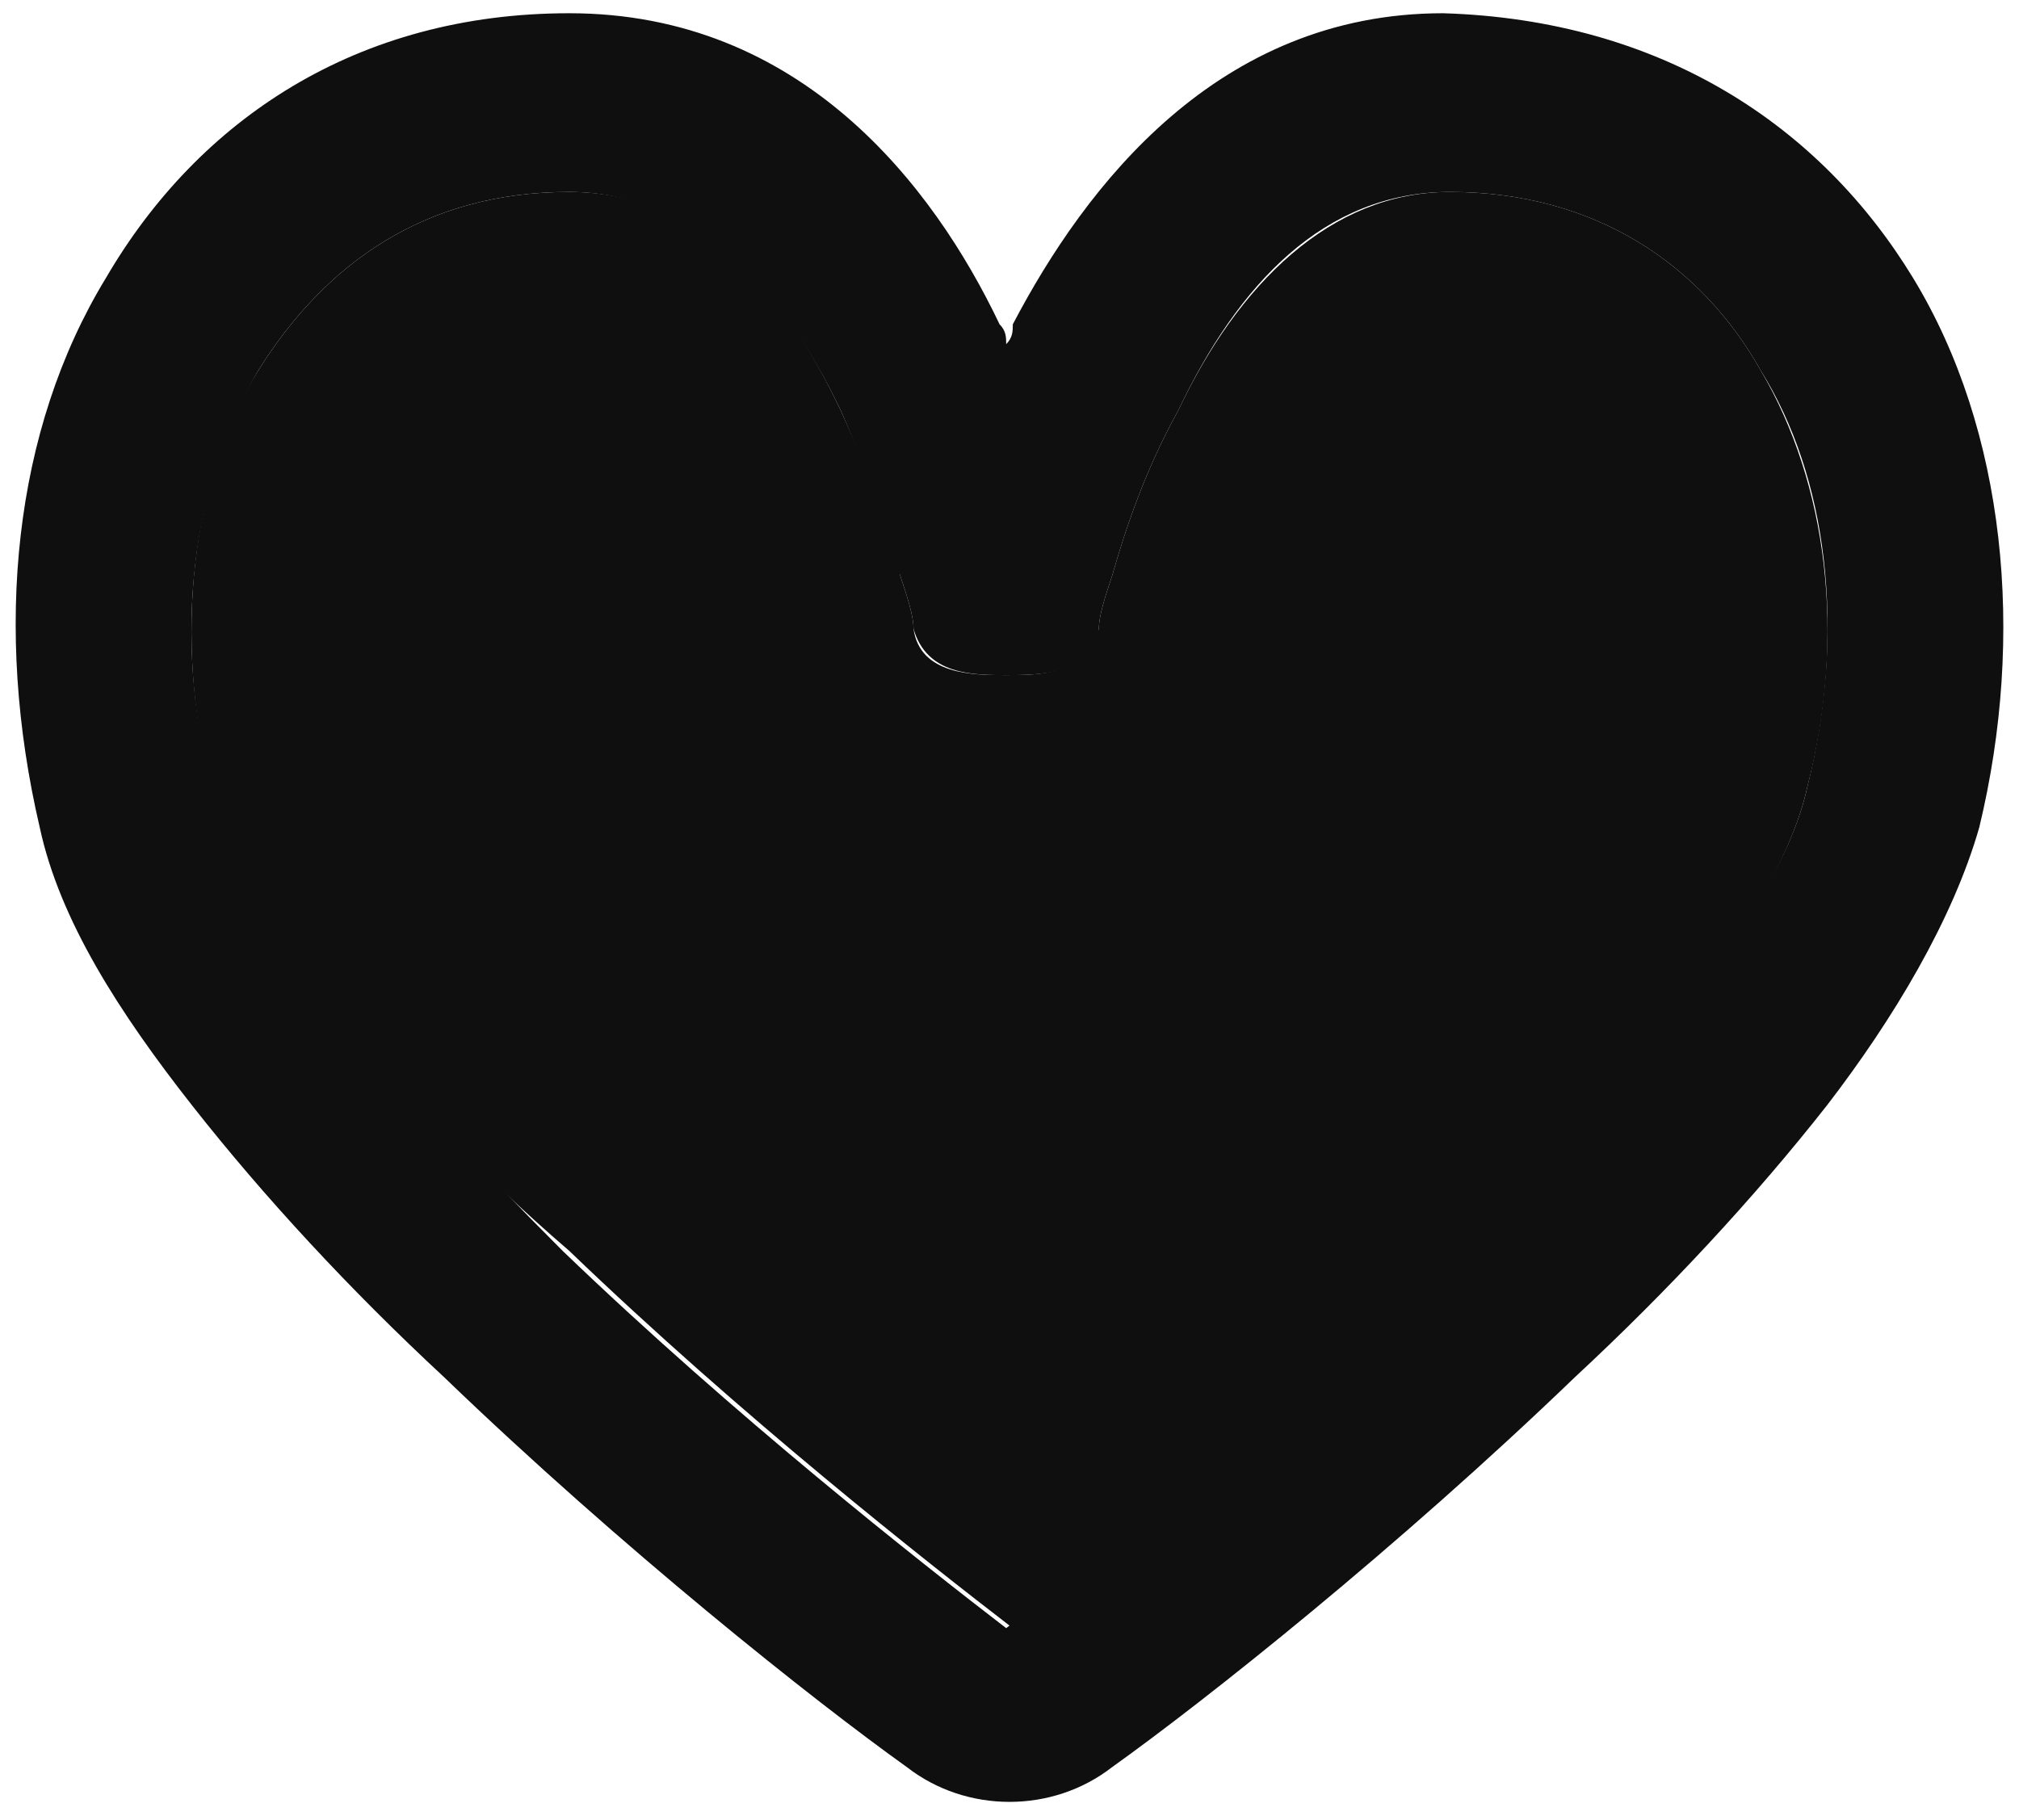 <?xml version="1.0" encoding="utf-8"?>
<!-- Generator: Adobe Illustrator 24.1.2, SVG Export Plug-In . SVG Version: 6.00 Build 0)  -->
<svg version="1.1" id="Layer_1" xmlns="http://www.w3.org/2000/svg" xmlns:xlink="http://www.w3.org/1999/xlink" x="0px" y="0px"
	 viewBox="0 0 30.5 27.5" style="enable-background:new 0 0 30.5 27.5;" xml:space="preserve">
<style type="text/css">
	.st0{fill:#0F0F0F;}
</style>
<g id="XMLID_1_">
	<g>
		<path class="st0" d="M28.9,4.2c1.4,2.3,1.7,5.4,1,8.3c-0.4,1.4-1.3,2.9-2.3,4.2c-1.1,1.4-2.4,2.8-3.8,4.1c-2.7,2.6-5.6,4.9-7,5.9
			c-0.9,0.7-2.2,0.7-3.1,0c-1.4-1-4.3-3.3-7-5.9c-1.4-1.3-2.7-2.7-3.8-4.1c-1.1-1.4-2-2.8-2.3-4.2c-0.7-3-0.4-6,1-8.3
			c1.4-2.4,3.8-4,7-4c3.5,0,5.5,2.6,6.5,4.7c0.1,0.1,0.1,0.2,0.1,0.3c0.1-0.1,0.1-0.2,0.1-0.3c1.1-2.1,3.1-4.7,6.5-4.7
			C25.1,0.3,27.5,1.9,28.9,4.2z M27.3,11.9c0.6-2.4,0.3-4.7-0.7-6.3c-0.9-1.6-2.5-2.7-4.7-2.7c-1.9,0-3.2,1.4-4.1,3.3
			C17.3,7.1,17,8,16.8,8.7c-0.1,0.3-0.2,0.6-0.2,0.8c-0.1,0.7-0.9,0.7-1.4,0.7s-1.2,0-1.4-0.7c0-0.2-0.1-0.5-0.2-0.8
			c-0.2-0.7-0.5-1.6-0.9-2.5c-0.9-1.9-2.3-3.3-4.1-3.3C6.4,2.9,4.9,4,3.9,5.6c-1,1.7-1.3,4-0.7,6.3c0.2,0.9,0.8,2,1.8,3.2
			c1,1.2,2.2,2.5,3.5,3.8c2.6,2.5,5.4,4.7,6.7,5.7c1.3-1,4.1-3.2,6.7-5.7c1.3-1.3,2.5-2.5,3.5-3.8C26.5,13.9,27.1,12.8,27.3,11.9z"
			/>
		<path class="st0" d="M26.6,5.6c1,1.7,1.3,4,0.7,6.3c-0.2,0.9-0.8,2-1.8,3.2c-1,1.2-2.2,2.5-3.5,3.8c-2.6,2.5-5.4,4.7-6.7,5.7
			c-1.3-1-4.1-3.2-6.7-5.7C7.2,17.7,6,16.4,5,15.2c-1-1.3-1.6-2.4-1.8-3.2C2.6,9.6,2.9,7.2,3.9,5.6C4.9,4,6.4,2.9,8.6,2.9
			c1.9,0,3.2,1.4,4.1,3.3c0.4,0.9,0.8,1.8,0.9,2.5c0.1,0.3,0.2,0.6,0.2,0.8c0.1,0.7,0.9,0.7,1.4,0.7s1.2,0,1.4-0.7
			c0-0.2,0.1-0.5,0.2-0.8C17,8,17.3,7.1,17.8,6.2c0.9-1.9,2.3-3.3,4.1-3.3C24.1,2.9,25.7,4,26.6,5.6z"/>
	</g>
	<g>
	</g>
</g>
</svg>
